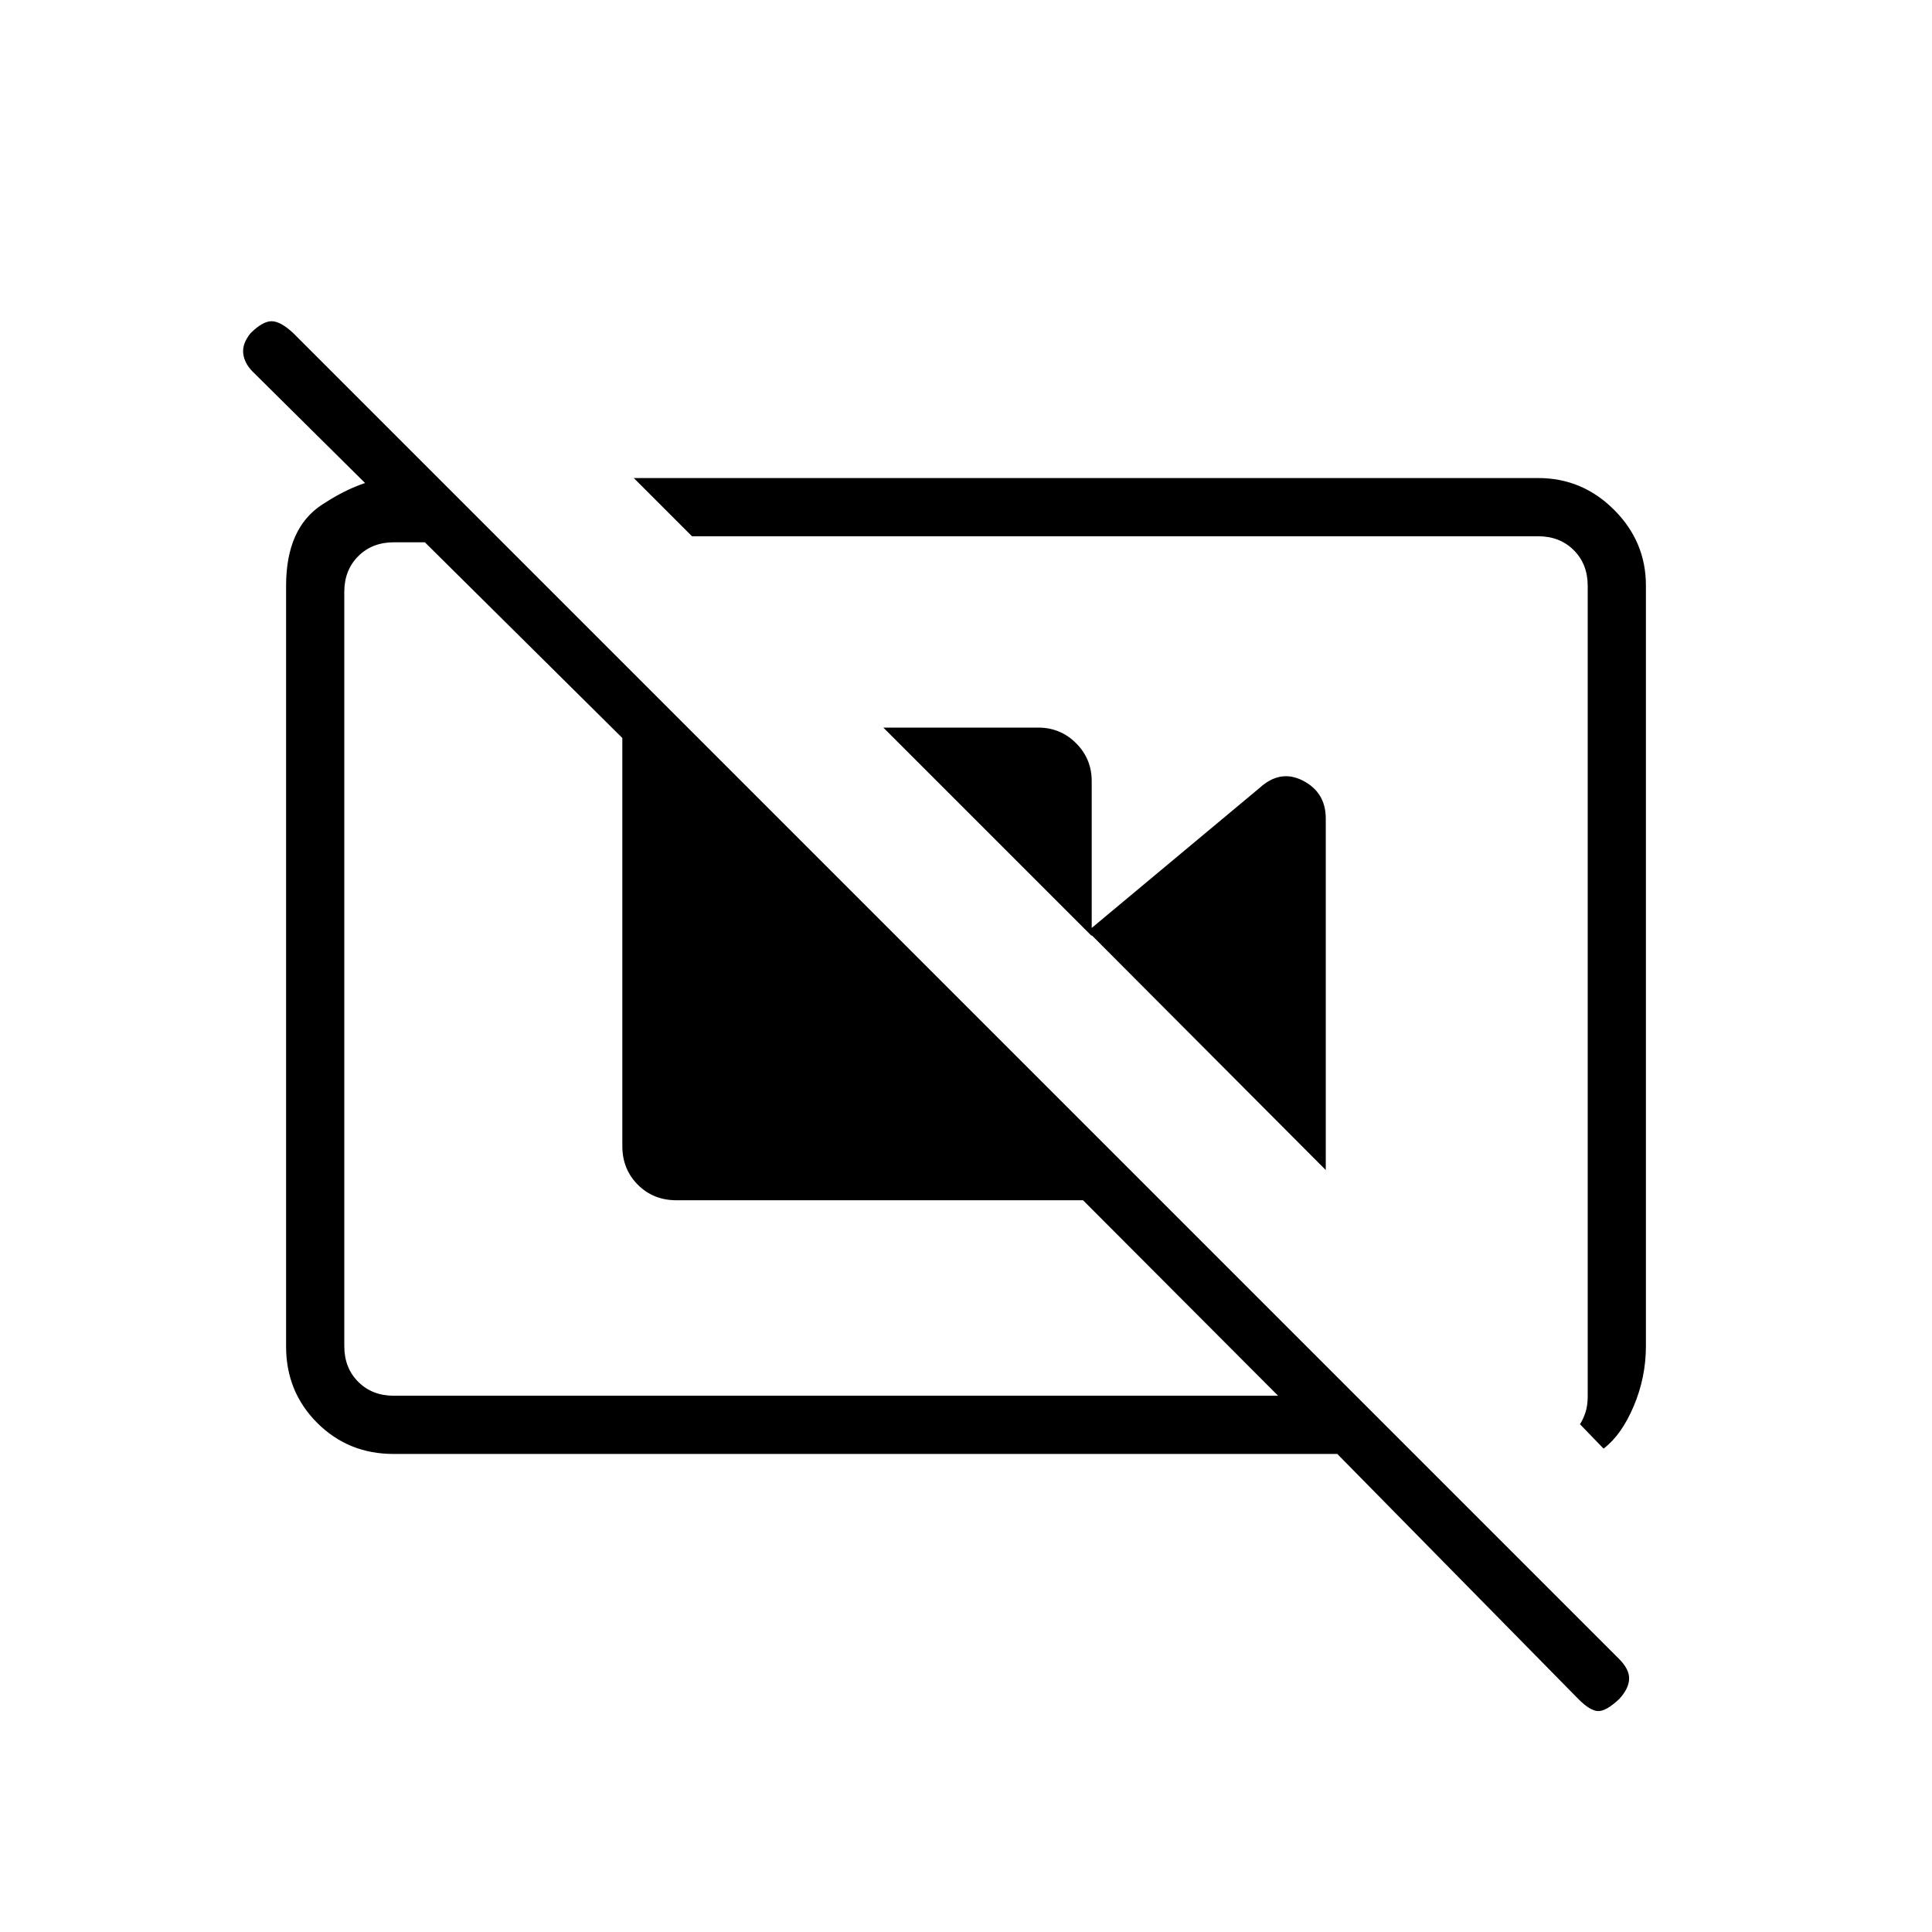 <svg xmlns="http://www.w3.org/2000/svg" height="20" viewBox="0 -960 960 960" width="20"><path d="M438.923-598.462h76.962q11.05 0 18.813 7.764 7.764 7.763 7.764 18.813v76.962L438.923-598.462ZM540.5-497.269l85.346-71.193q10.358-9.461 21.641-3.602 11.282 5.859 11.282 18.783v174.666L540.5-497.269Zm256.308 257.077q8.885-6.731 14.961-21.064 6.077-14.334 6.077-29.821v-378.008q0-21.776-15.8-37.576-15.801-15.801-37.738-15.801H314.923l28.923 28.924h420.462q10.769 0 17.692 6.923t6.923 17.692v402.769q0 4.616-1.154 8.077-1.154 3.462-2.692 5.769l11.731 12.116Zm-579.077-482.27 31.923 31.924h-53.962q-10.769 0-17.692 6.923t-6.923 17.692v374.846q0 10.769 6.923 17.692t17.692 6.923h439.385l-96.925-97.143H336.039q-11.427 0-19.118-7.722-7.69-7.722-7.69-19.196v-202.779l-183.77-182.121q-4.115-4.231-4.615-9.039-.5-4.807 3.615-9.923 6-6 10.481-6t10.866 6l658.695 658.696q5.189 5.189 4.997 9.997-.192 4.808-4.923 9.923-6.385 6-10.365 6-3.981 0-9.934-6L664.5-237.538H195.535q-22.48 0-37.931-15.451-15.45-15.45-15.45-37.926v-378.008q0-28.577 17.827-40.289 17.827-11.711 32.634-13.25h25.116ZM554.269-483.5ZM425-477.538Z"/></svg>